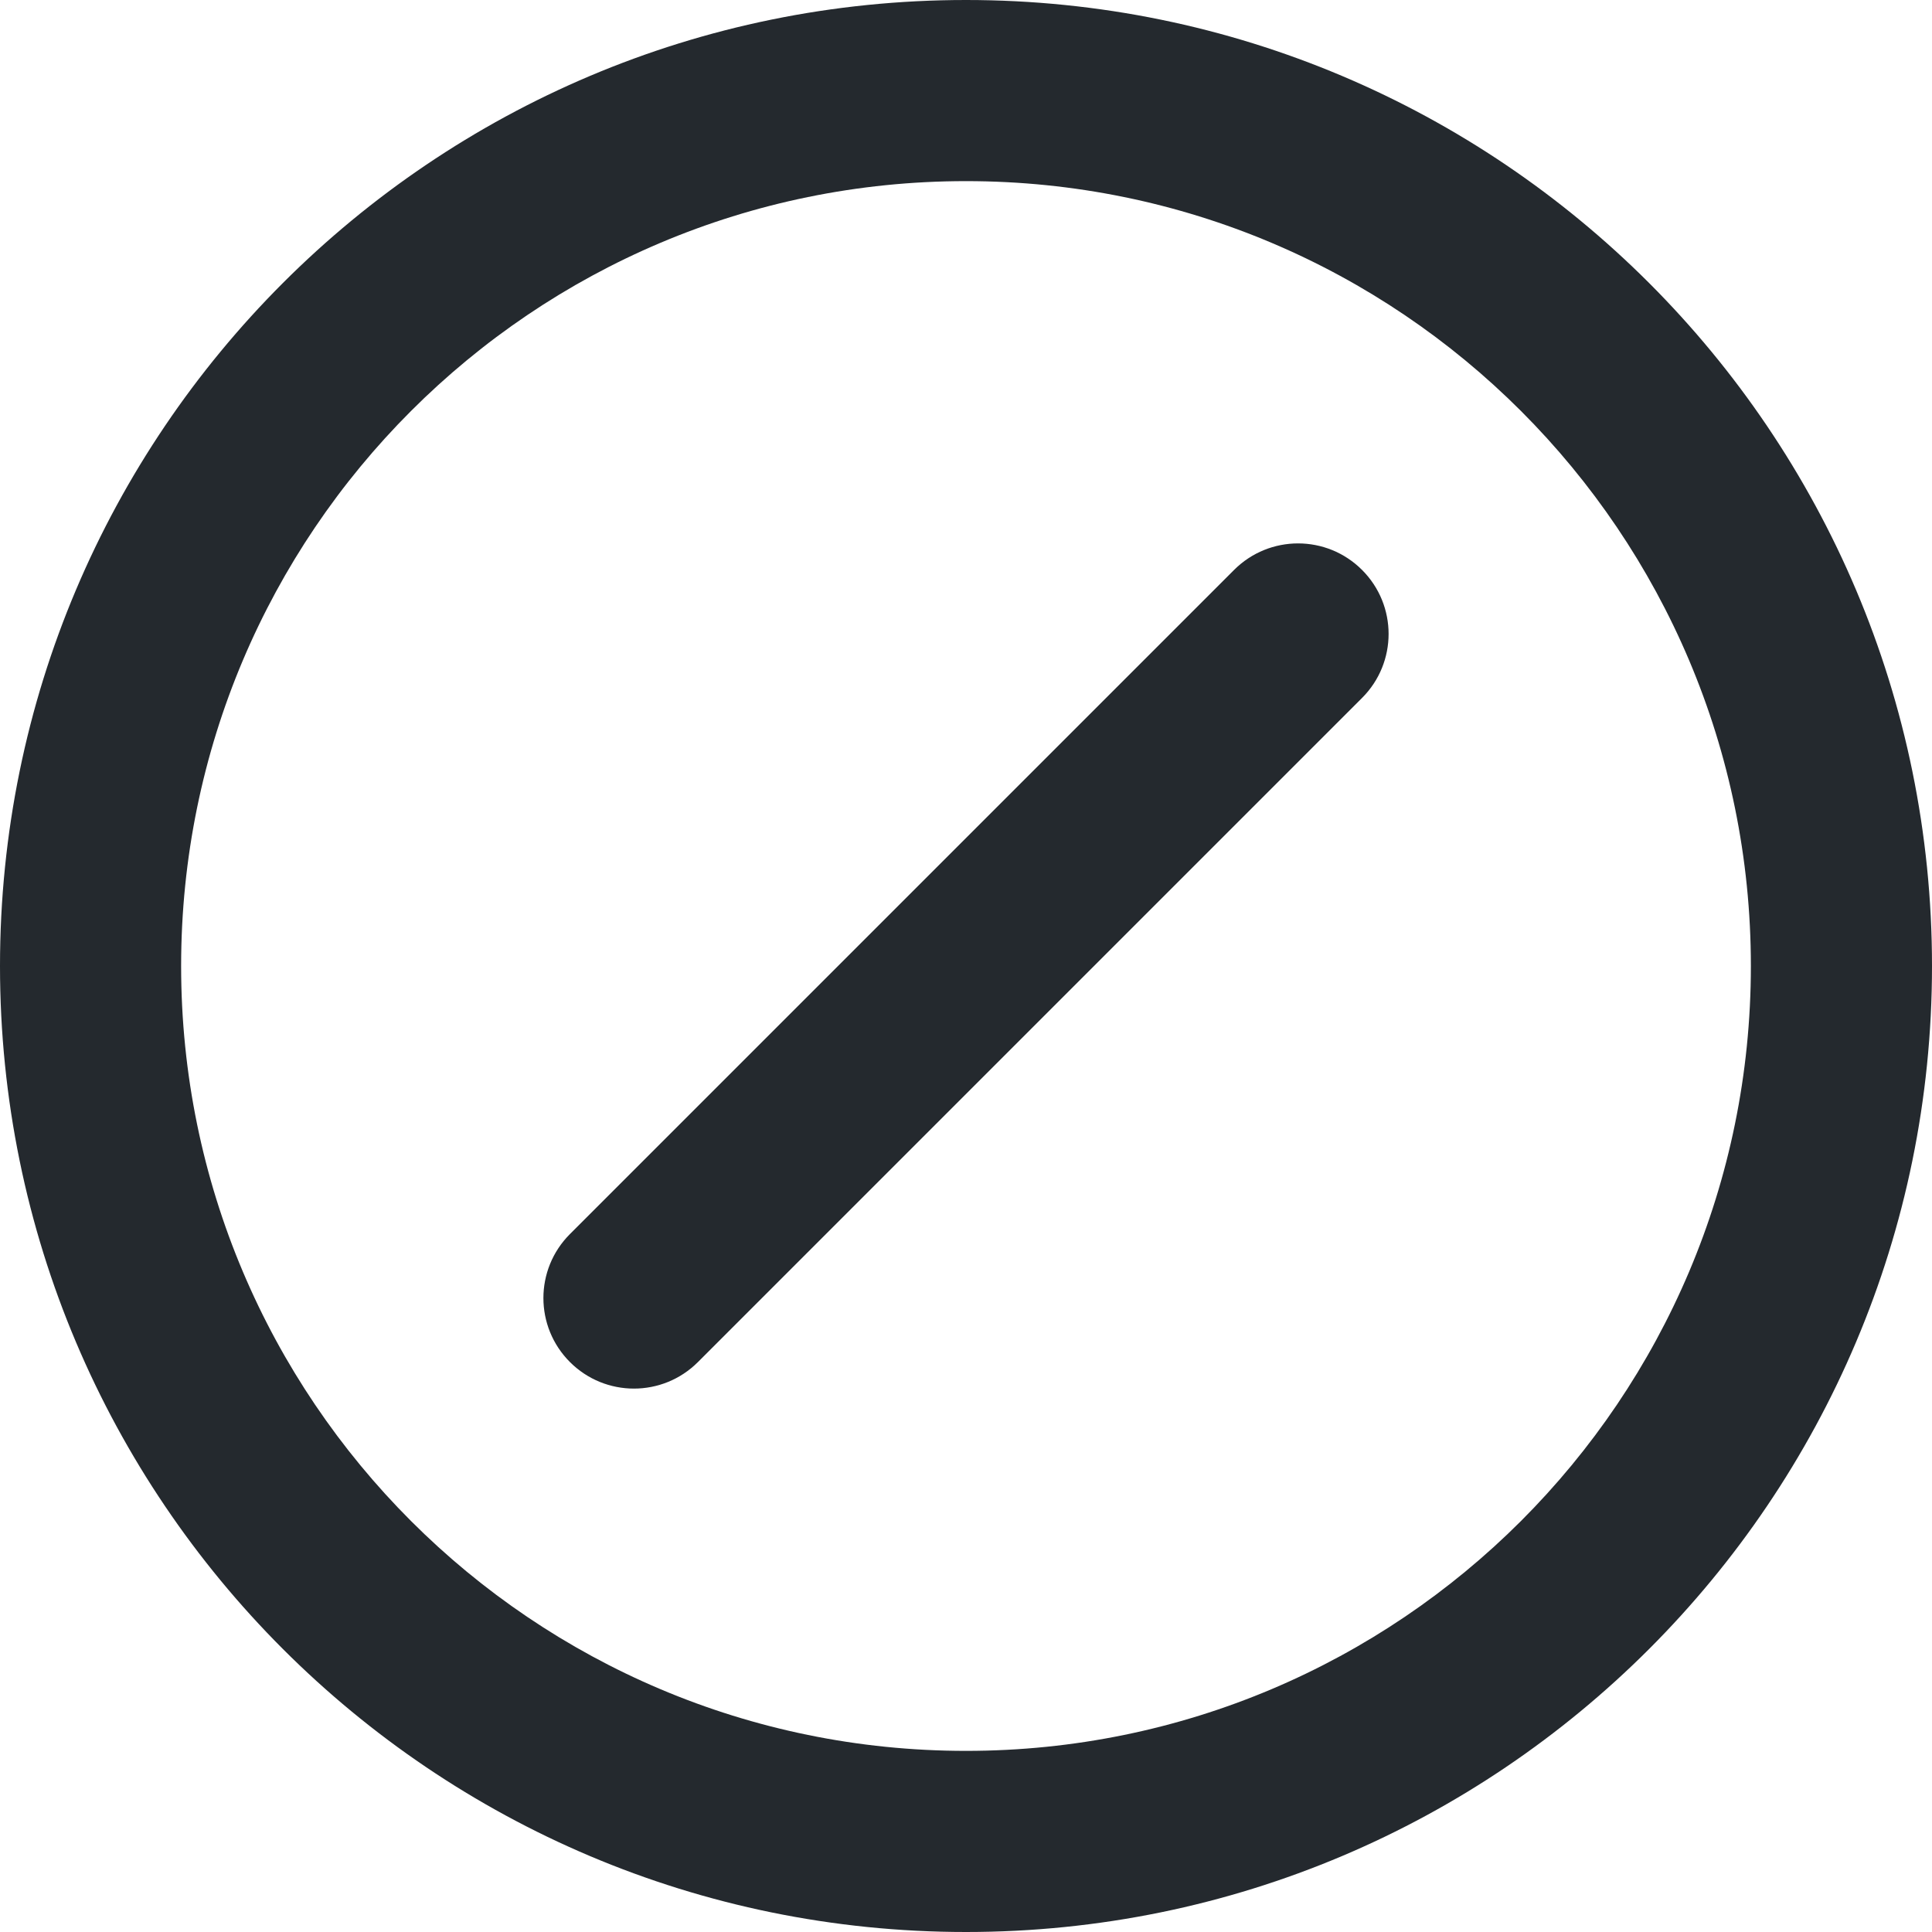 <svg width="16" height="16" viewBox="0 0 16 16" fill="none" xmlns="http://www.w3.org/2000/svg">
<path fill-rule="evenodd" clip-rule="evenodd" d="M1.5 8C1.5 4.41 4.41 1.5 8 1.5C11.59 1.5 14.5 4.41 14.5 8C14.5 11.59 11.59 14.5 8 14.5C4.41 14.5 1.5 11.59 1.5 8ZM8 0C3.582 0 0 3.582 0 8C0 12.418 3.582 16 8 16C12.418 16 16 12.418 16 8C16 3.582 12.418 0 8 0ZM11.28 5.78C11.573 5.487 11.573 5.013 11.28 4.72C10.987 4.427 10.513 4.427 10.22 4.72L4.72 10.22C4.427 10.513 4.427 10.987 4.72 11.28C5.013 11.573 5.487 11.573 5.78 11.28L11.28 5.78Z" fill="#24292E"/>
</svg>
